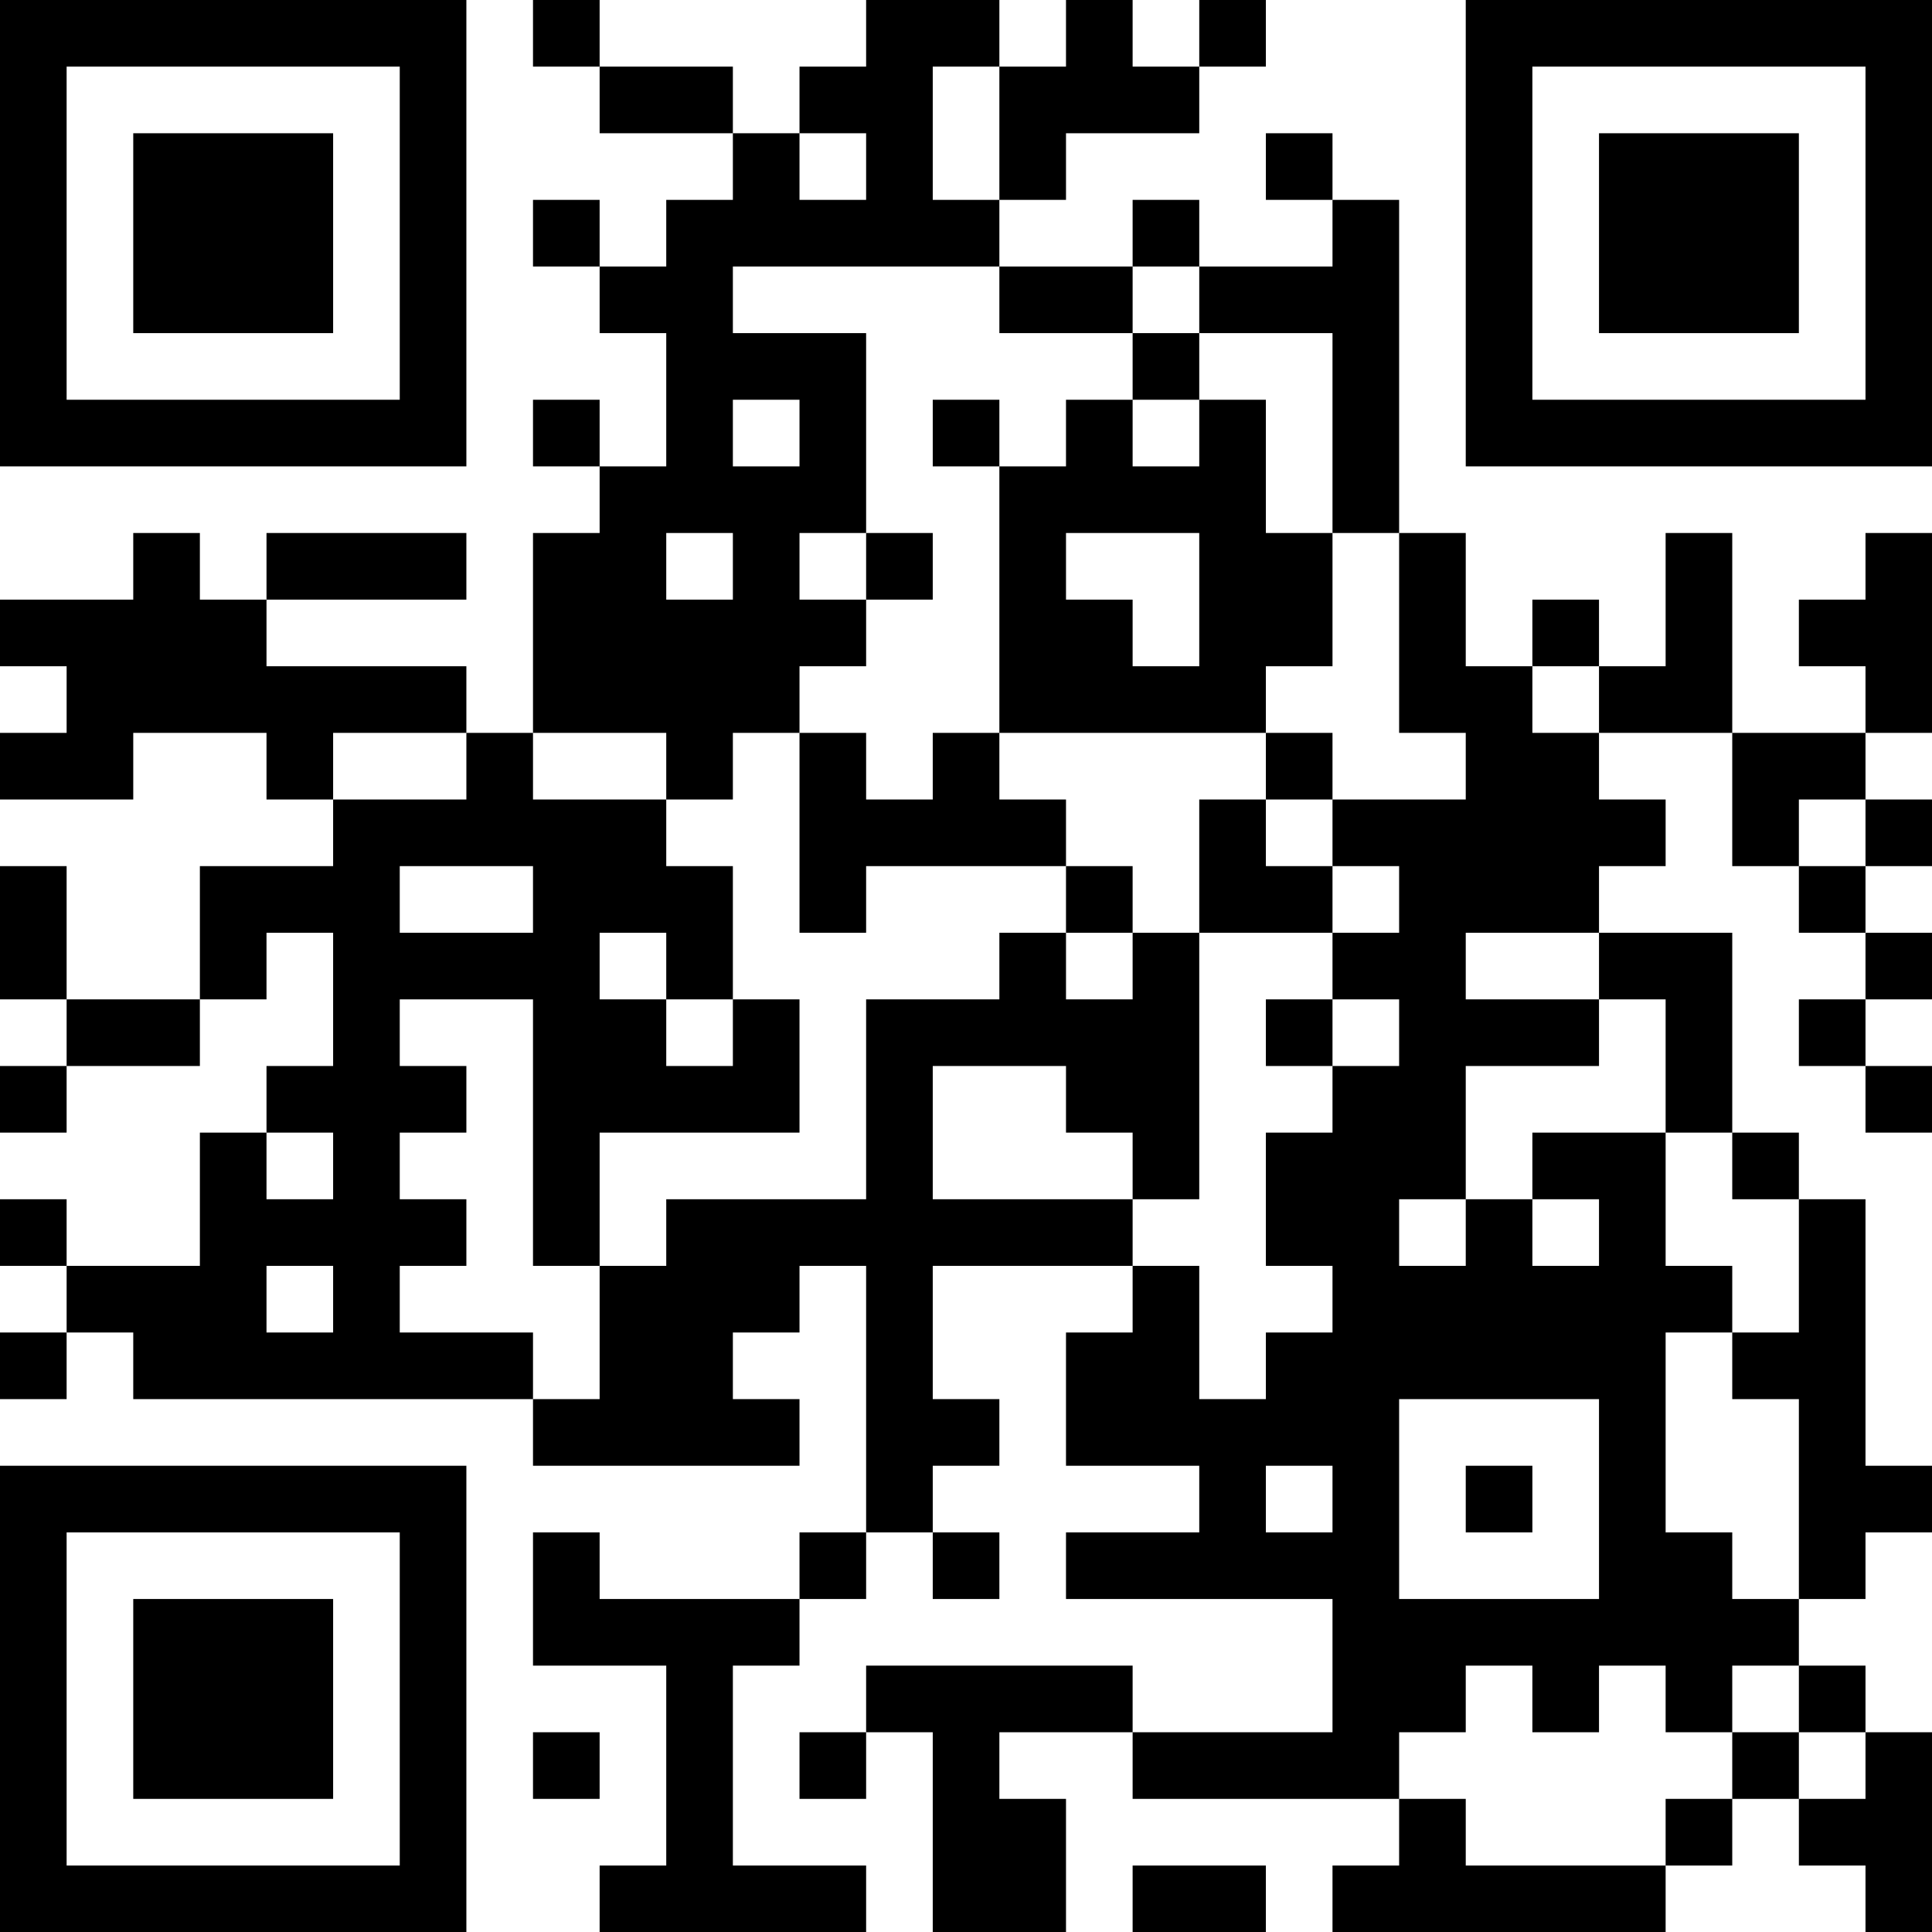 <?xml version="1.0" encoding="UTF-8"?>
<svg xmlns="http://www.w3.org/2000/svg" version="1.1" width="200" height="200" viewBox="0 0 200 200"><rect x="0" y="0" width="200" height="200" fill="#ffffff"/><g transform="scale(6.897)"><g transform="translate(0,0)"><path fill-rule="evenodd" d="M8 0L8 1L9 1L9 2L11 2L11 3L10 3L10 4L9 4L9 3L8 3L8 4L9 4L9 5L10 5L10 7L9 7L9 6L8 6L8 7L9 7L9 8L8 8L8 11L7 11L7 10L4 10L4 9L7 9L7 8L4 8L4 9L3 9L3 8L2 8L2 9L0 9L0 10L1 10L1 11L0 11L0 12L2 12L2 11L4 11L4 12L5 12L5 13L3 13L3 15L1 15L1 13L0 13L0 15L1 15L1 16L0 16L0 17L1 17L1 16L3 16L3 15L4 15L4 14L5 14L5 16L4 16L4 17L3 17L3 19L1 19L1 18L0 18L0 19L1 19L1 20L0 20L0 21L1 21L1 20L2 20L2 21L8 21L8 22L12 22L12 21L11 21L11 20L12 20L12 19L13 19L13 23L12 23L12 24L9 24L9 23L8 23L8 25L10 25L10 28L9 28L9 29L13 29L13 28L11 28L11 25L12 25L12 24L13 24L13 23L14 23L14 24L15 24L15 23L14 23L14 22L15 22L15 21L14 21L14 19L17 19L17 20L16 20L16 22L18 22L18 23L16 23L16 24L20 24L20 26L17 26L17 25L13 25L13 26L12 26L12 27L13 27L13 26L14 26L14 29L16 29L16 27L15 27L15 26L17 26L17 27L21 27L21 28L20 28L20 29L25 29L25 28L26 28L26 27L27 27L27 28L28 28L28 29L29 29L29 26L28 26L28 25L27 25L27 24L28 24L28 23L29 23L29 22L28 22L28 18L27 18L27 17L26 17L26 14L24 14L24 13L25 13L25 12L24 12L24 11L26 11L26 13L27 13L27 14L28 14L28 15L27 15L27 16L28 16L28 17L29 17L29 16L28 16L28 15L29 15L29 14L28 14L28 13L29 13L29 12L28 12L28 11L29 11L29 8L28 8L28 9L27 9L27 10L28 10L28 11L26 11L26 8L25 8L25 10L24 10L24 9L23 9L23 10L22 10L22 8L21 8L21 3L20 3L20 2L19 2L19 3L20 3L20 4L18 4L18 3L17 3L17 4L15 4L15 3L16 3L16 2L18 2L18 1L19 1L19 0L18 0L18 1L17 1L17 0L16 0L16 1L15 1L15 0L13 0L13 1L12 1L12 2L11 2L11 1L9 1L9 0ZM14 1L14 3L15 3L15 1ZM12 2L12 3L13 3L13 2ZM11 4L11 5L13 5L13 8L12 8L12 9L13 9L13 10L12 10L12 11L11 11L11 12L10 12L10 11L8 11L8 12L10 12L10 13L11 13L11 15L10 15L10 14L9 14L9 15L10 15L10 16L11 16L11 15L12 15L12 17L9 17L9 19L8 19L8 15L6 15L6 16L7 16L7 17L6 17L6 18L7 18L7 19L6 19L6 20L8 20L8 21L9 21L9 19L10 19L10 18L13 18L13 15L15 15L15 14L16 14L16 15L17 15L17 14L18 14L18 18L17 18L17 17L16 17L16 16L14 16L14 18L17 18L17 19L18 19L18 21L19 21L19 20L20 20L20 19L19 19L19 17L20 17L20 16L21 16L21 15L20 15L20 14L21 14L21 13L20 13L20 12L22 12L22 11L21 11L21 8L20 8L20 5L18 5L18 4L17 4L17 5L15 5L15 4ZM17 5L17 6L16 6L16 7L15 7L15 6L14 6L14 7L15 7L15 11L14 11L14 12L13 12L13 11L12 11L12 14L13 14L13 13L16 13L16 14L17 14L17 13L16 13L16 12L15 12L15 11L19 11L19 12L18 12L18 14L20 14L20 13L19 13L19 12L20 12L20 11L19 11L19 10L20 10L20 8L19 8L19 6L18 6L18 5ZM11 6L11 7L12 7L12 6ZM17 6L17 7L18 7L18 6ZM10 8L10 9L11 9L11 8ZM13 8L13 9L14 9L14 8ZM16 8L16 9L17 9L17 10L18 10L18 8ZM23 10L23 11L24 11L24 10ZM5 11L5 12L7 12L7 11ZM27 12L27 13L28 13L28 12ZM6 13L6 14L8 14L8 13ZM22 14L22 15L24 15L24 16L22 16L22 18L21 18L21 19L22 19L22 18L23 18L23 19L24 19L24 18L23 18L23 17L25 17L25 19L26 19L26 20L25 20L25 23L26 23L26 24L27 24L27 21L26 21L26 20L27 20L27 18L26 18L26 17L25 17L25 15L24 15L24 14ZM19 15L19 16L20 16L20 15ZM4 17L4 18L5 18L5 17ZM4 19L4 20L5 20L5 19ZM21 21L21 24L24 24L24 21ZM19 22L19 23L20 23L20 22ZM22 22L22 23L23 23L23 22ZM22 25L22 26L21 26L21 27L22 27L22 28L25 28L25 27L26 27L26 26L27 26L27 27L28 27L28 26L27 26L27 25L26 25L26 26L25 26L25 25L24 25L24 26L23 26L23 25ZM8 26L8 27L9 27L9 26ZM17 28L17 29L19 29L19 28ZM0 0L0 7L7 7L7 0ZM1 1L1 6L6 6L6 1ZM2 2L2 5L5 5L5 2ZM22 0L22 7L29 7L29 0ZM23 1L23 6L28 6L28 1ZM24 2L24 5L27 5L27 2ZM0 22L0 29L7 29L7 22ZM1 23L1 28L6 28L6 23ZM2 24L2 27L5 27L5 24Z" fill="#000000"/></g></g></svg>
